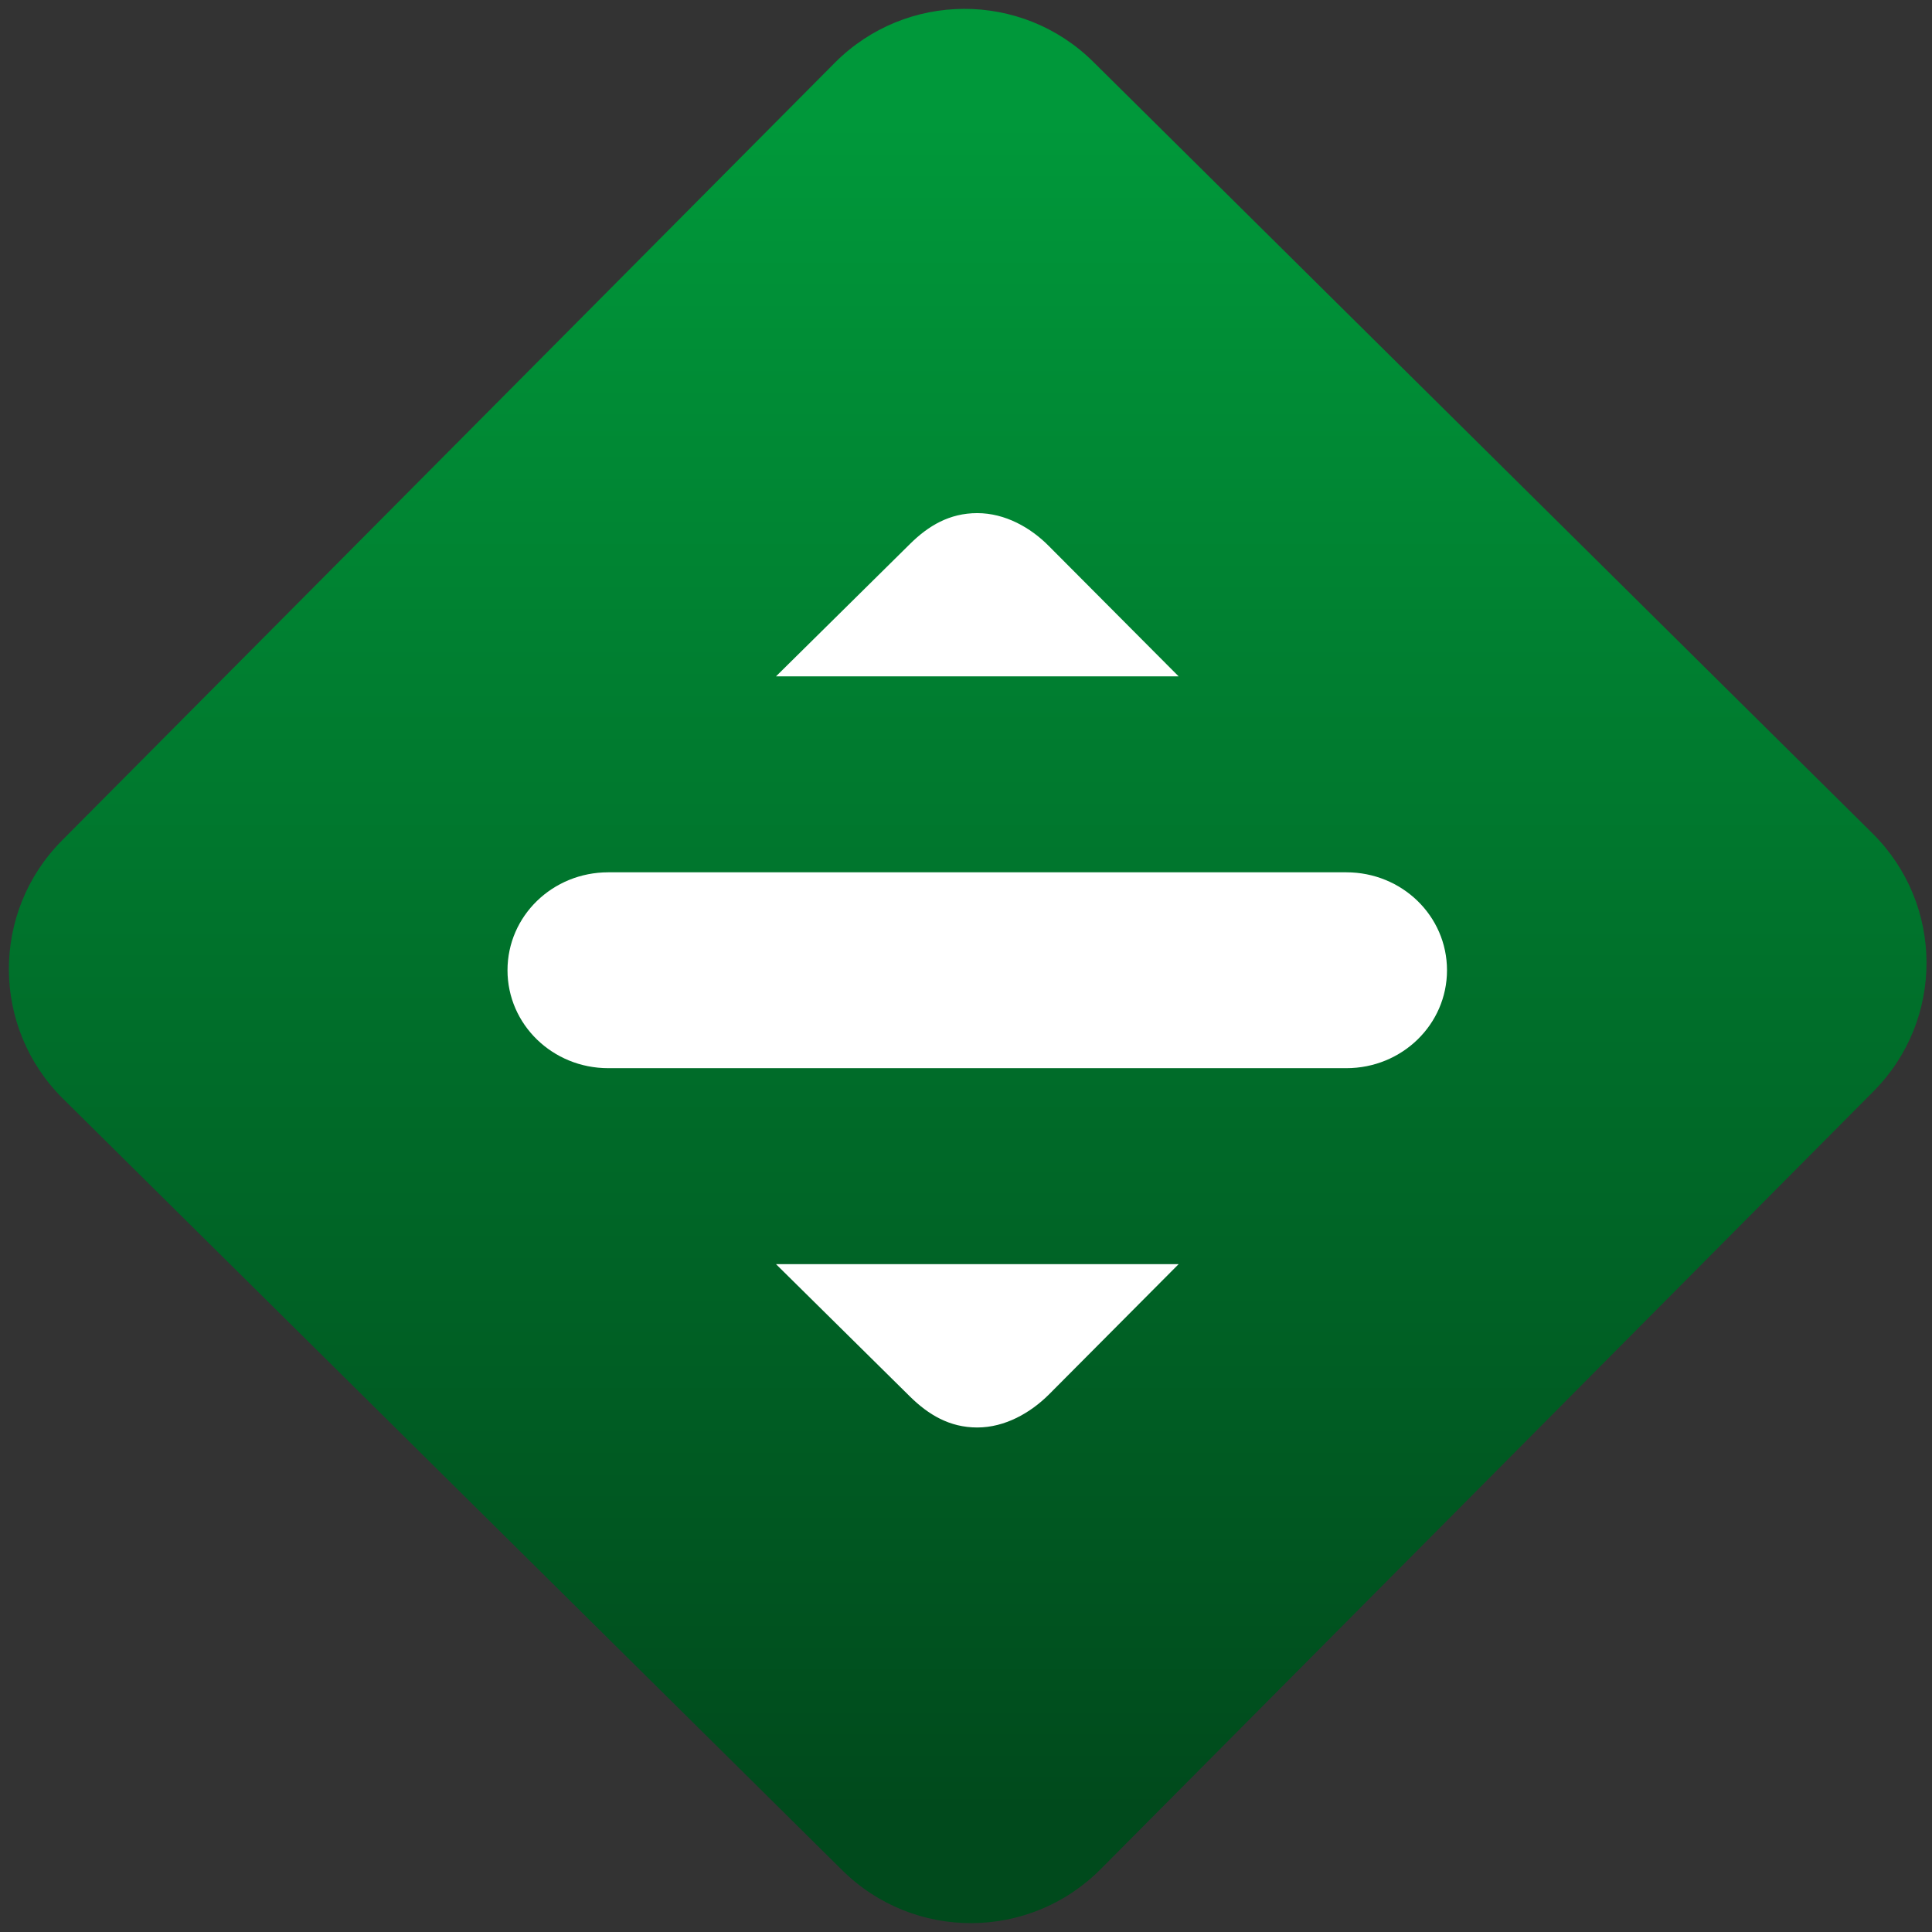 <svg width="64" height="64" viewBox="0 0 64 64" version="1.1"><rect x="0" y="0" width="64" height="64" fill="#333333" stroke="none"/><defs><linearGradient id="linear-pattern-0" gradientUnits="userSpaceOnUse" x1="0" y1="0" x2="0" y2="1" gradientTransform="matrix(60, 0, 0, 56, 0, 4)"><stop offset="0" stop-color="#00983a" stop-opacity="1"/><stop offset="1" stop-color="#004a1c" stop-opacity="1"/></linearGradient></defs><path fill="url(#linear-pattern-0)" fill-opacity="1" d="M 36.219 2.051 L 62.027 27.605 C 64.402 29.957 64.418 33.785 62.059 36.156 L 36.461 61.918 C 34.105 64.289 30.27 64.305 27.895 61.949 L 2.086 36.395 C -0.289 34.043 -0.305 30.215 2.051 27.844 L 27.652 2.082 C 30.008 -0.289 33.844 -0.305 36.219 2.051 Z M 36.219 2.051 " /><g transform="matrix(1.008,0,0,1.003,16.221,16.077)"><path fill-rule="nonzero" fill="rgb(100%, 100%, 100%)" fill-opacity="1" d="M 16.023 0.918 C 15.109 0.918 14.414 1.34 13.82 1.93 L 9.41 6.309 L 22.641 6.309 L 18.367 1.996 C 17.777 1.398 16.941 0.918 16.023 0.918 Z M 3.898 12.781 C 2.066 12.781 0.586 14.223 0.586 16.016 C 0.586 17.805 2.066 19.25 3.898 19.25 L 28.152 19.25 C 29.984 19.25 31.461 17.805 31.461 16.016 C 31.461 14.223 29.984 12.781 28.152 12.781 Z M 9.41 25.723 L 13.82 30.102 C 14.414 30.688 15.109 31.117 16.023 31.117 C 16.941 31.117 17.773 30.629 18.367 30.039 L 22.641 25.723 Z M 9.41 25.723 "/></g></svg>
